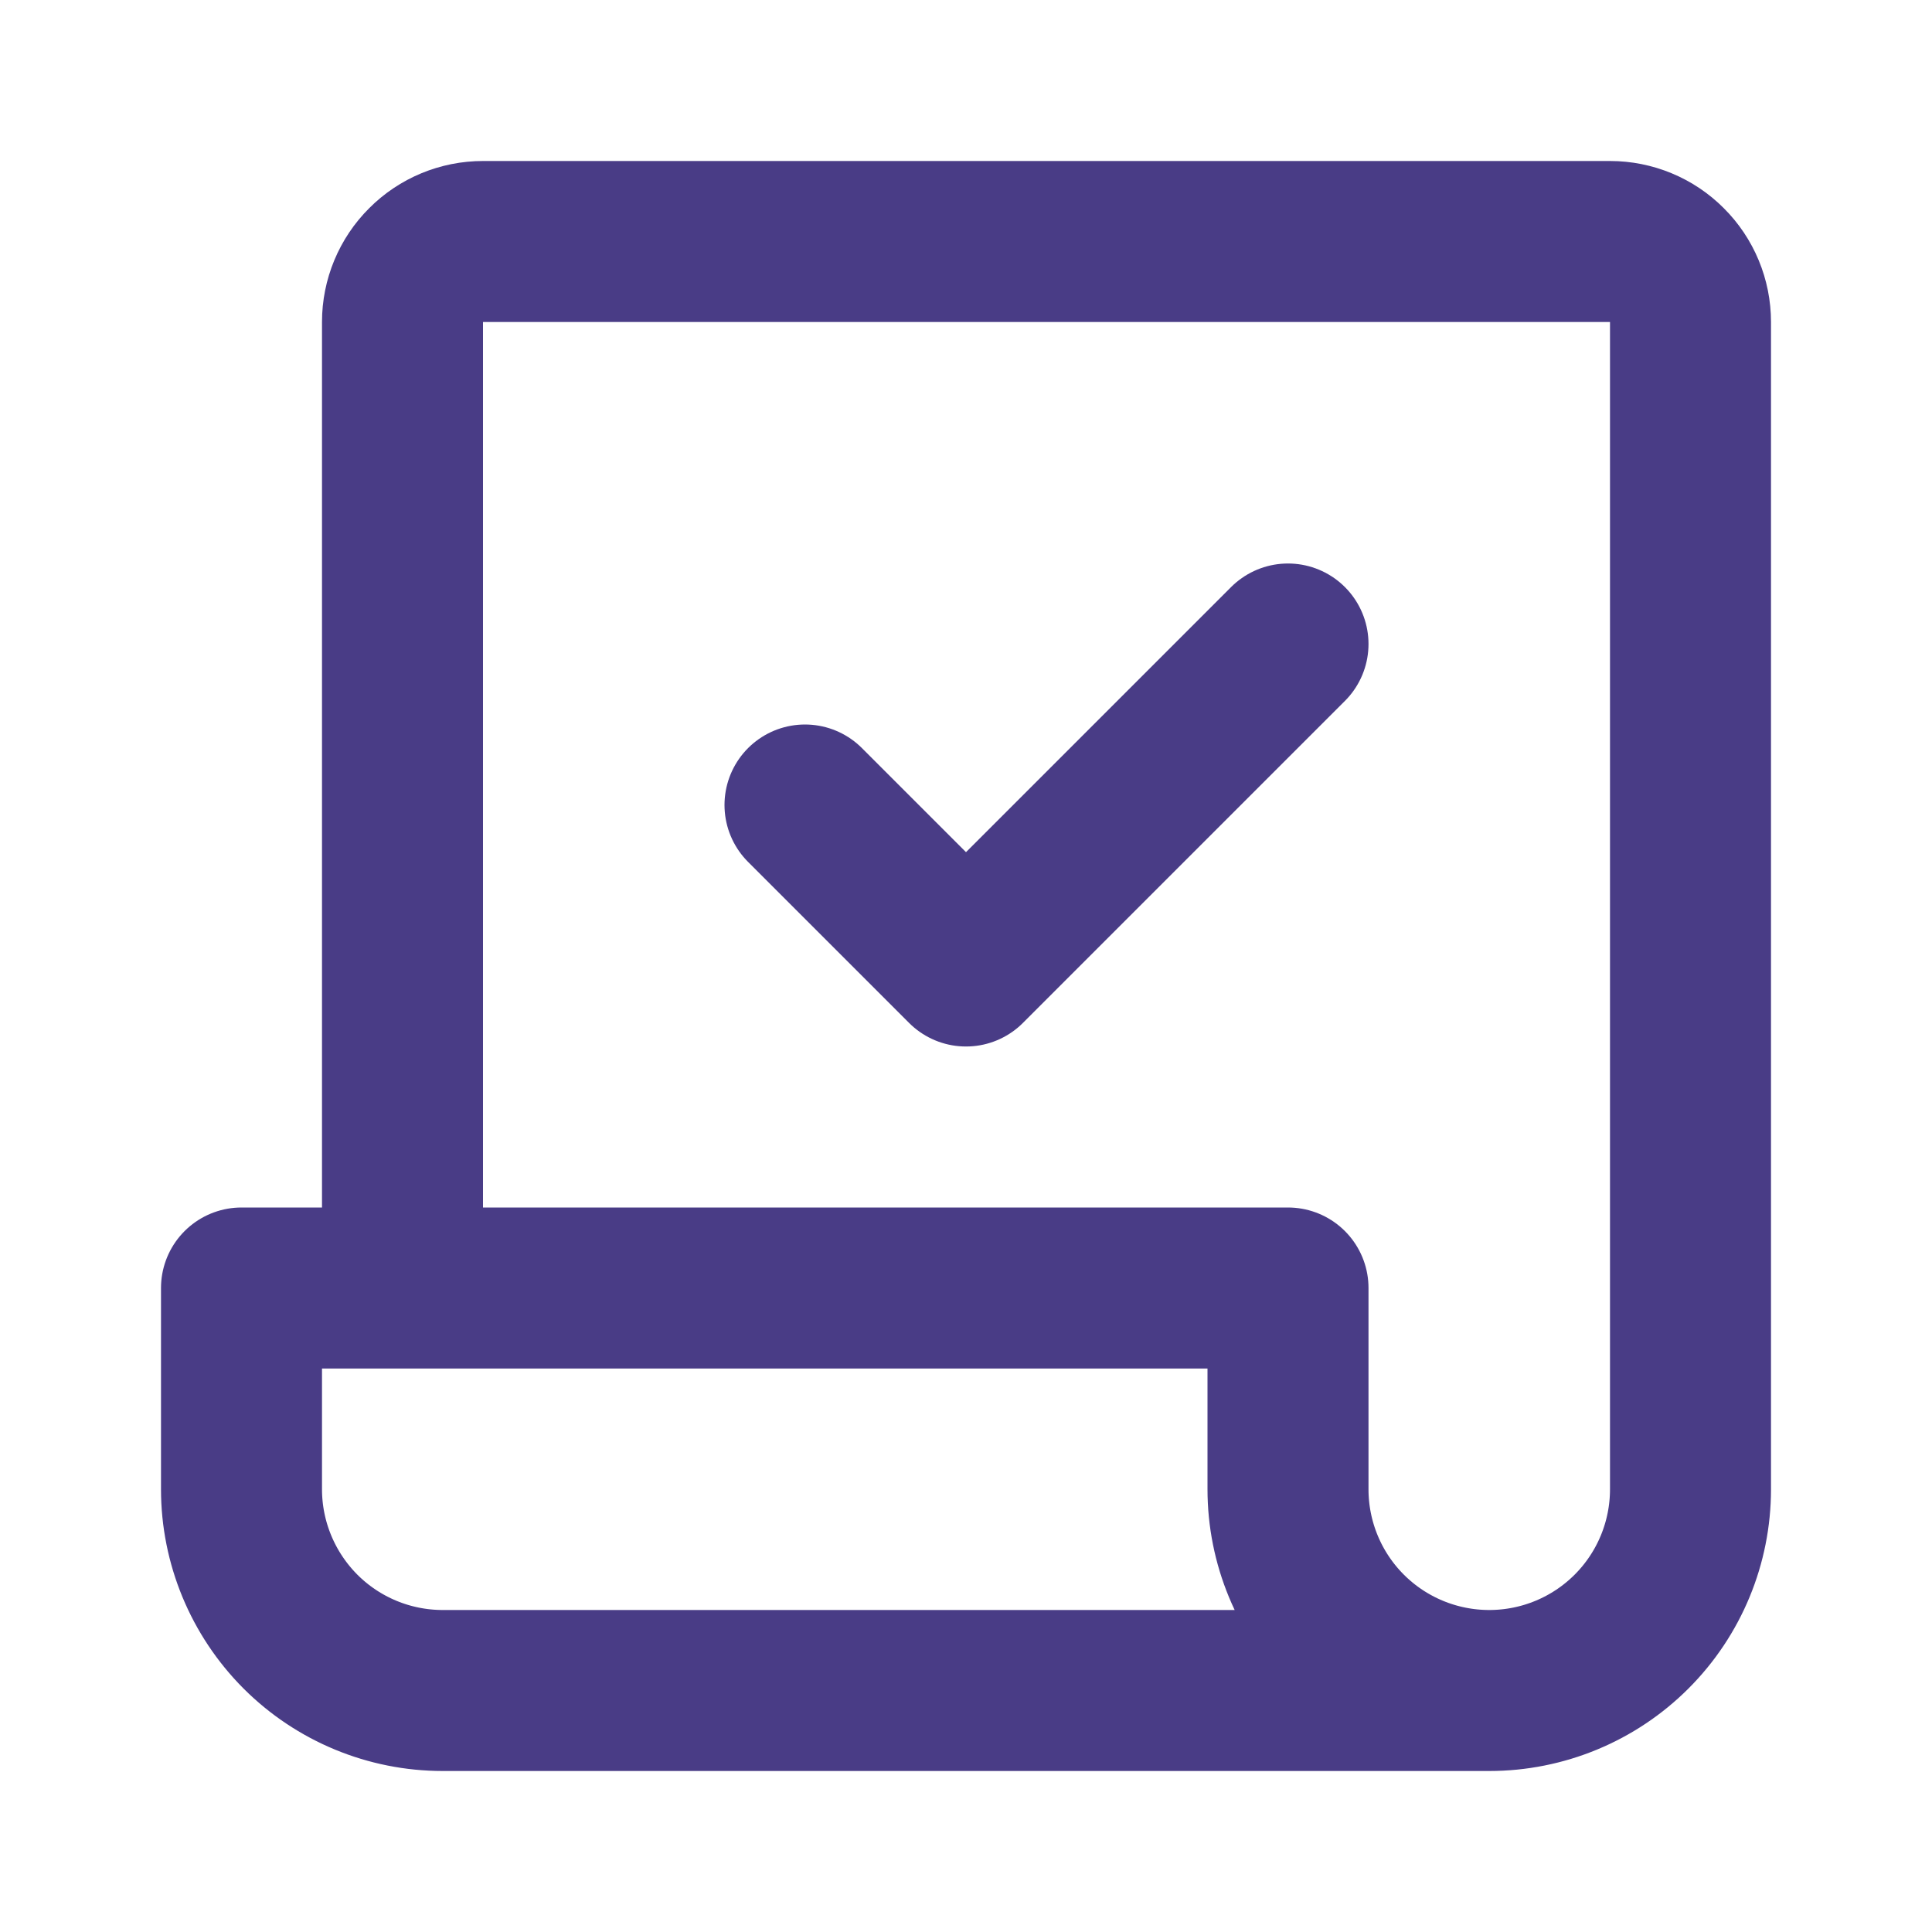 <svg width="18" height="18" viewBox="0 0 18 18" fill="none" xmlns="http://www.w3.org/2000/svg">
<path d="M15.75 3V13.875C15.75 14.372 15.553 14.849 15.201 15.201C14.849 15.553 14.372 15.75 13.875 15.75C13.378 15.75 12.901 15.553 12.549 15.201C12.197 14.849 12 14.372 12 13.875V12H3.75V3C3.75 2.801 3.829 2.61 3.97 2.47C4.11 2.329 4.301 2.25 4.5 2.25H15C15.199 2.25 15.39 2.329 15.53 2.47C15.671 2.61 15.75 2.801 15.75 3ZM12 13.875V12H2.25V13.875C2.25 14.372 2.448 14.849 2.799 15.201C3.151 15.553 3.628 15.75 4.125 15.75H13.875C13.378 15.75 12.901 15.553 12.549 15.201C12.197 14.849 12 14.372 12 13.875Z" stroke="#493C86" stroke-width="1.5" stroke-linecap="round" stroke-linejoin="round"/>
<path d="M7.5 7.5L9 9L12 6" stroke="#493C86" stroke-width="1.5" stroke-linecap="round" stroke-linejoin="round"/>
</svg>
